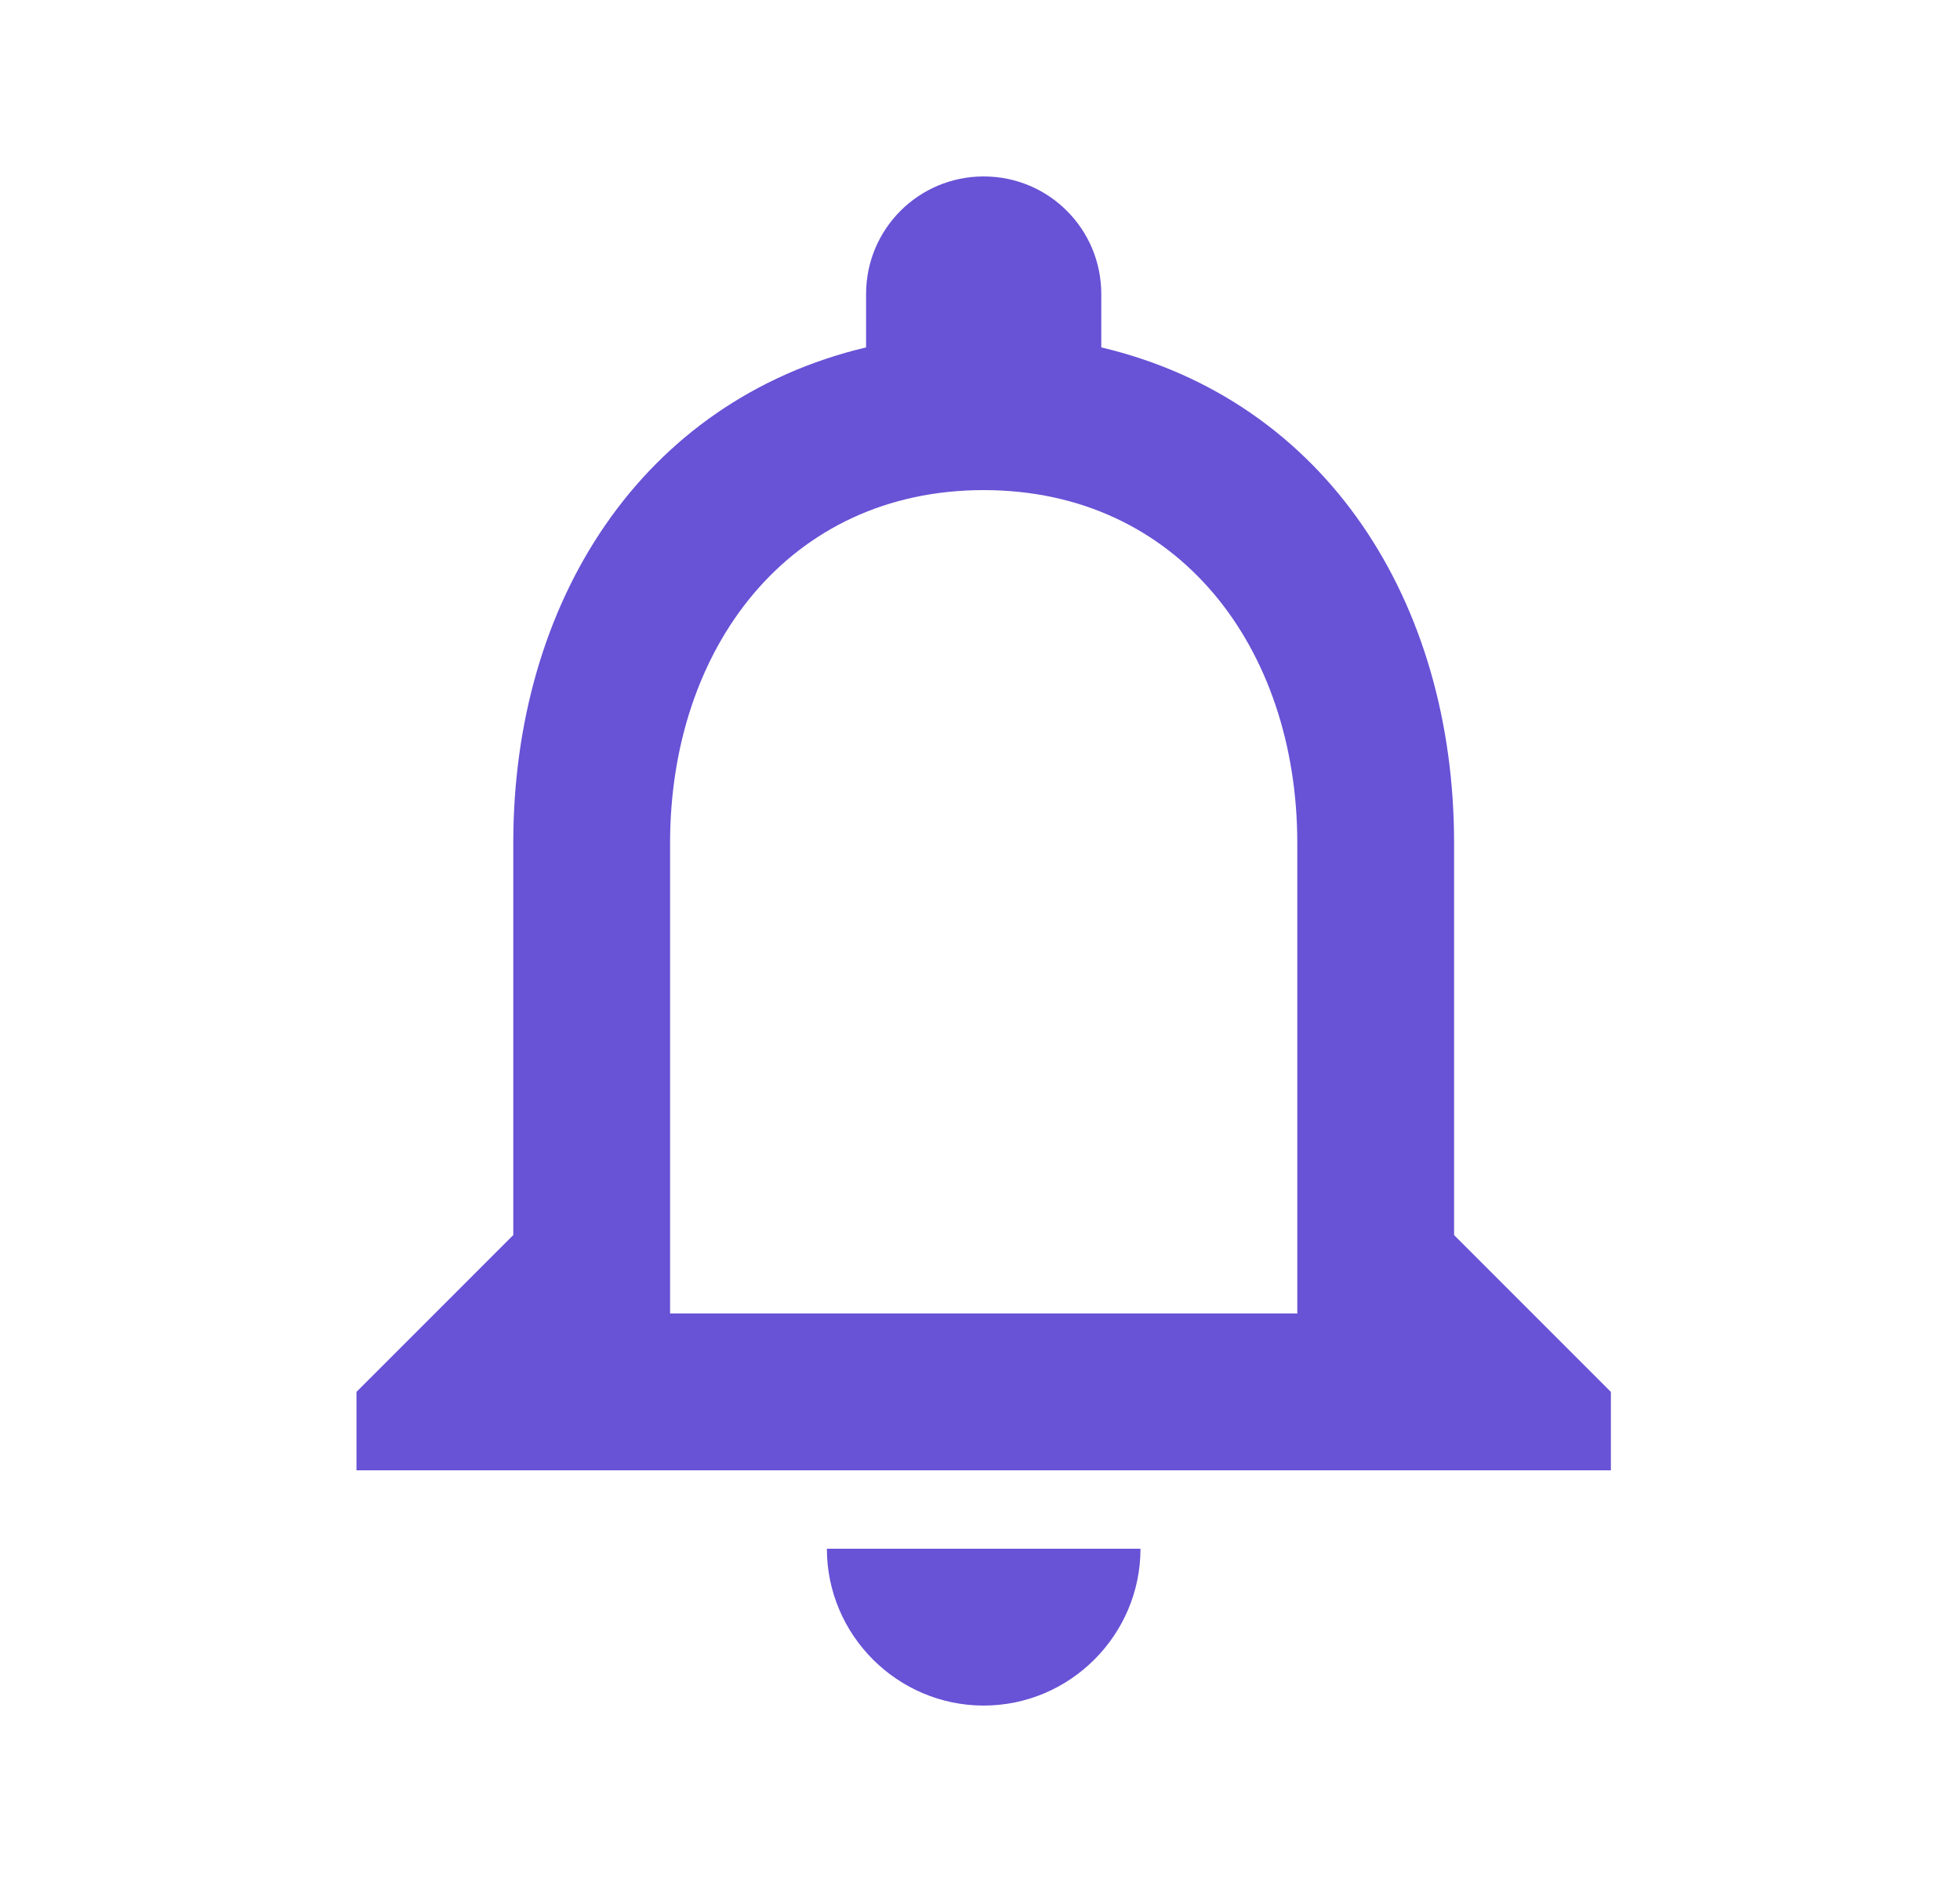 <svg width="25" height="24" viewBox="0 0 25 24" fill="none" xmlns="http://www.w3.org/2000/svg">
<path d="M12.547 21.75C13.647 21.75 14.547 20.85 14.547 19.75H10.547C10.547 20.85 11.447 21.75 12.547 21.75ZM18.547 15.75V10.75C18.547 7.68 16.917 5.11 14.047 4.43V3.75C14.047 2.92 13.377 2.25 12.547 2.25C11.717 2.25 11.047 2.92 11.047 3.75V4.43C8.187 5.11 6.547 7.67 6.547 10.75V15.75L4.547 17.75V18.75H20.547V17.75L18.547 15.75ZM16.547 16.75H8.547V10.75C8.547 8.27 10.057 6.25 12.547 6.25C15.037 6.25 16.547 8.27 16.547 10.75V16.75Z" fill="#6852D6"/>
</svg>
